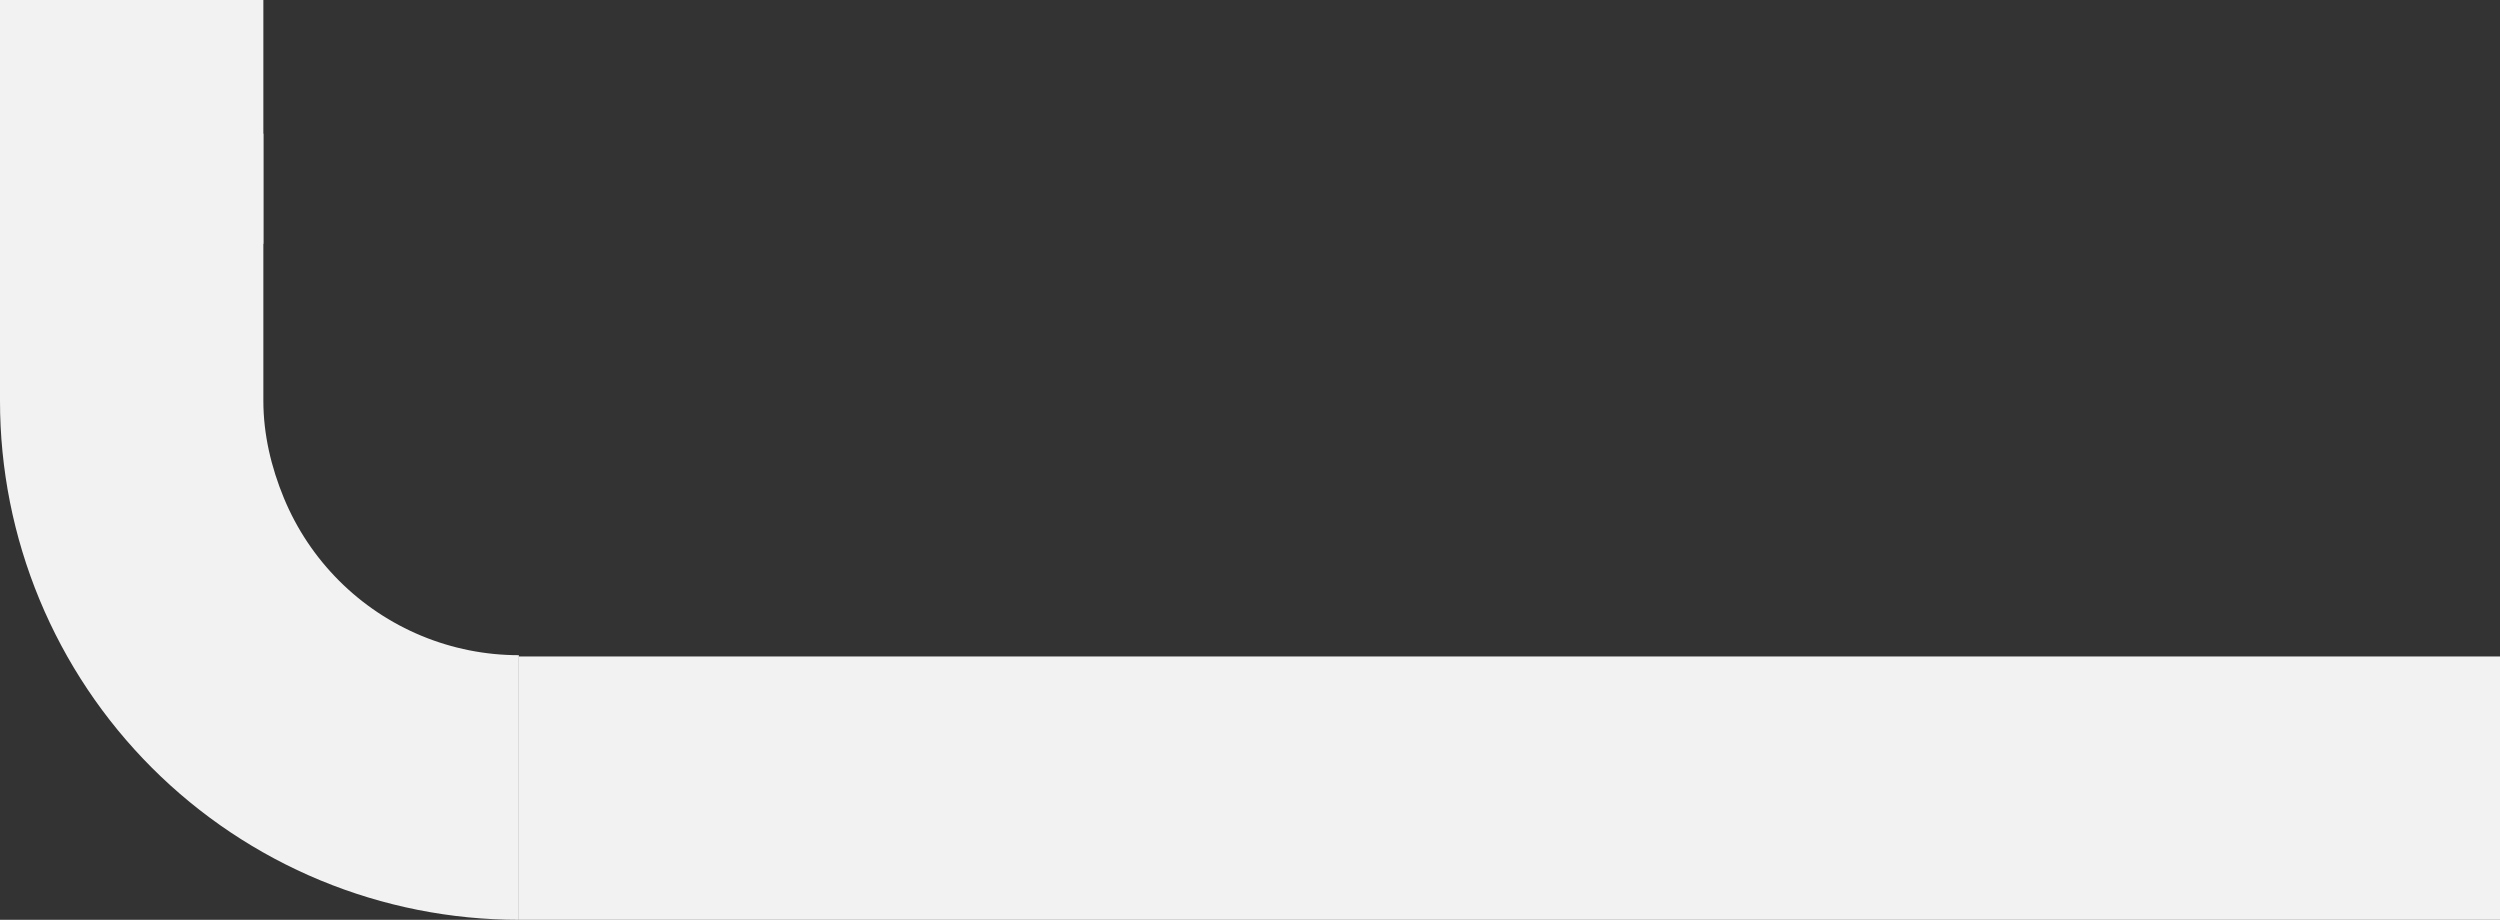 <svg width="636" height="234" fill="none" xmlns="http://www.w3.org/2000/svg">
  <rect width="100%" height="100%" fill="#333333" stroke="none"/>
  <path fill="#F2F2F2" d="M132 234l534-0-0-67-534 0zM67 62l-0-94-67-1.8e-7 0 94z"/>
  <path fill-rule="evenodd" clip-rule="evenodd" d="M81.486 223.952C97.501 230.586 114.666 234 132 234v-67.32c-8.494 0-16.905-1.673-24.752-4.923-7.847-3.251-14.978-8.015-20.984-14.021-6.006-6.006-10.77-13.137-14.021-20.984C68.993 118.905 67 110.494 67 102V34H-0l0 68c0 17.334 3.414 34.499 10.048 50.514 6.634 16.015 16.357 30.567 28.614 42.824 12.257 12.257 26.809 21.98 42.824 28.614z" fill="#F2F2F2"/>
</svg>
